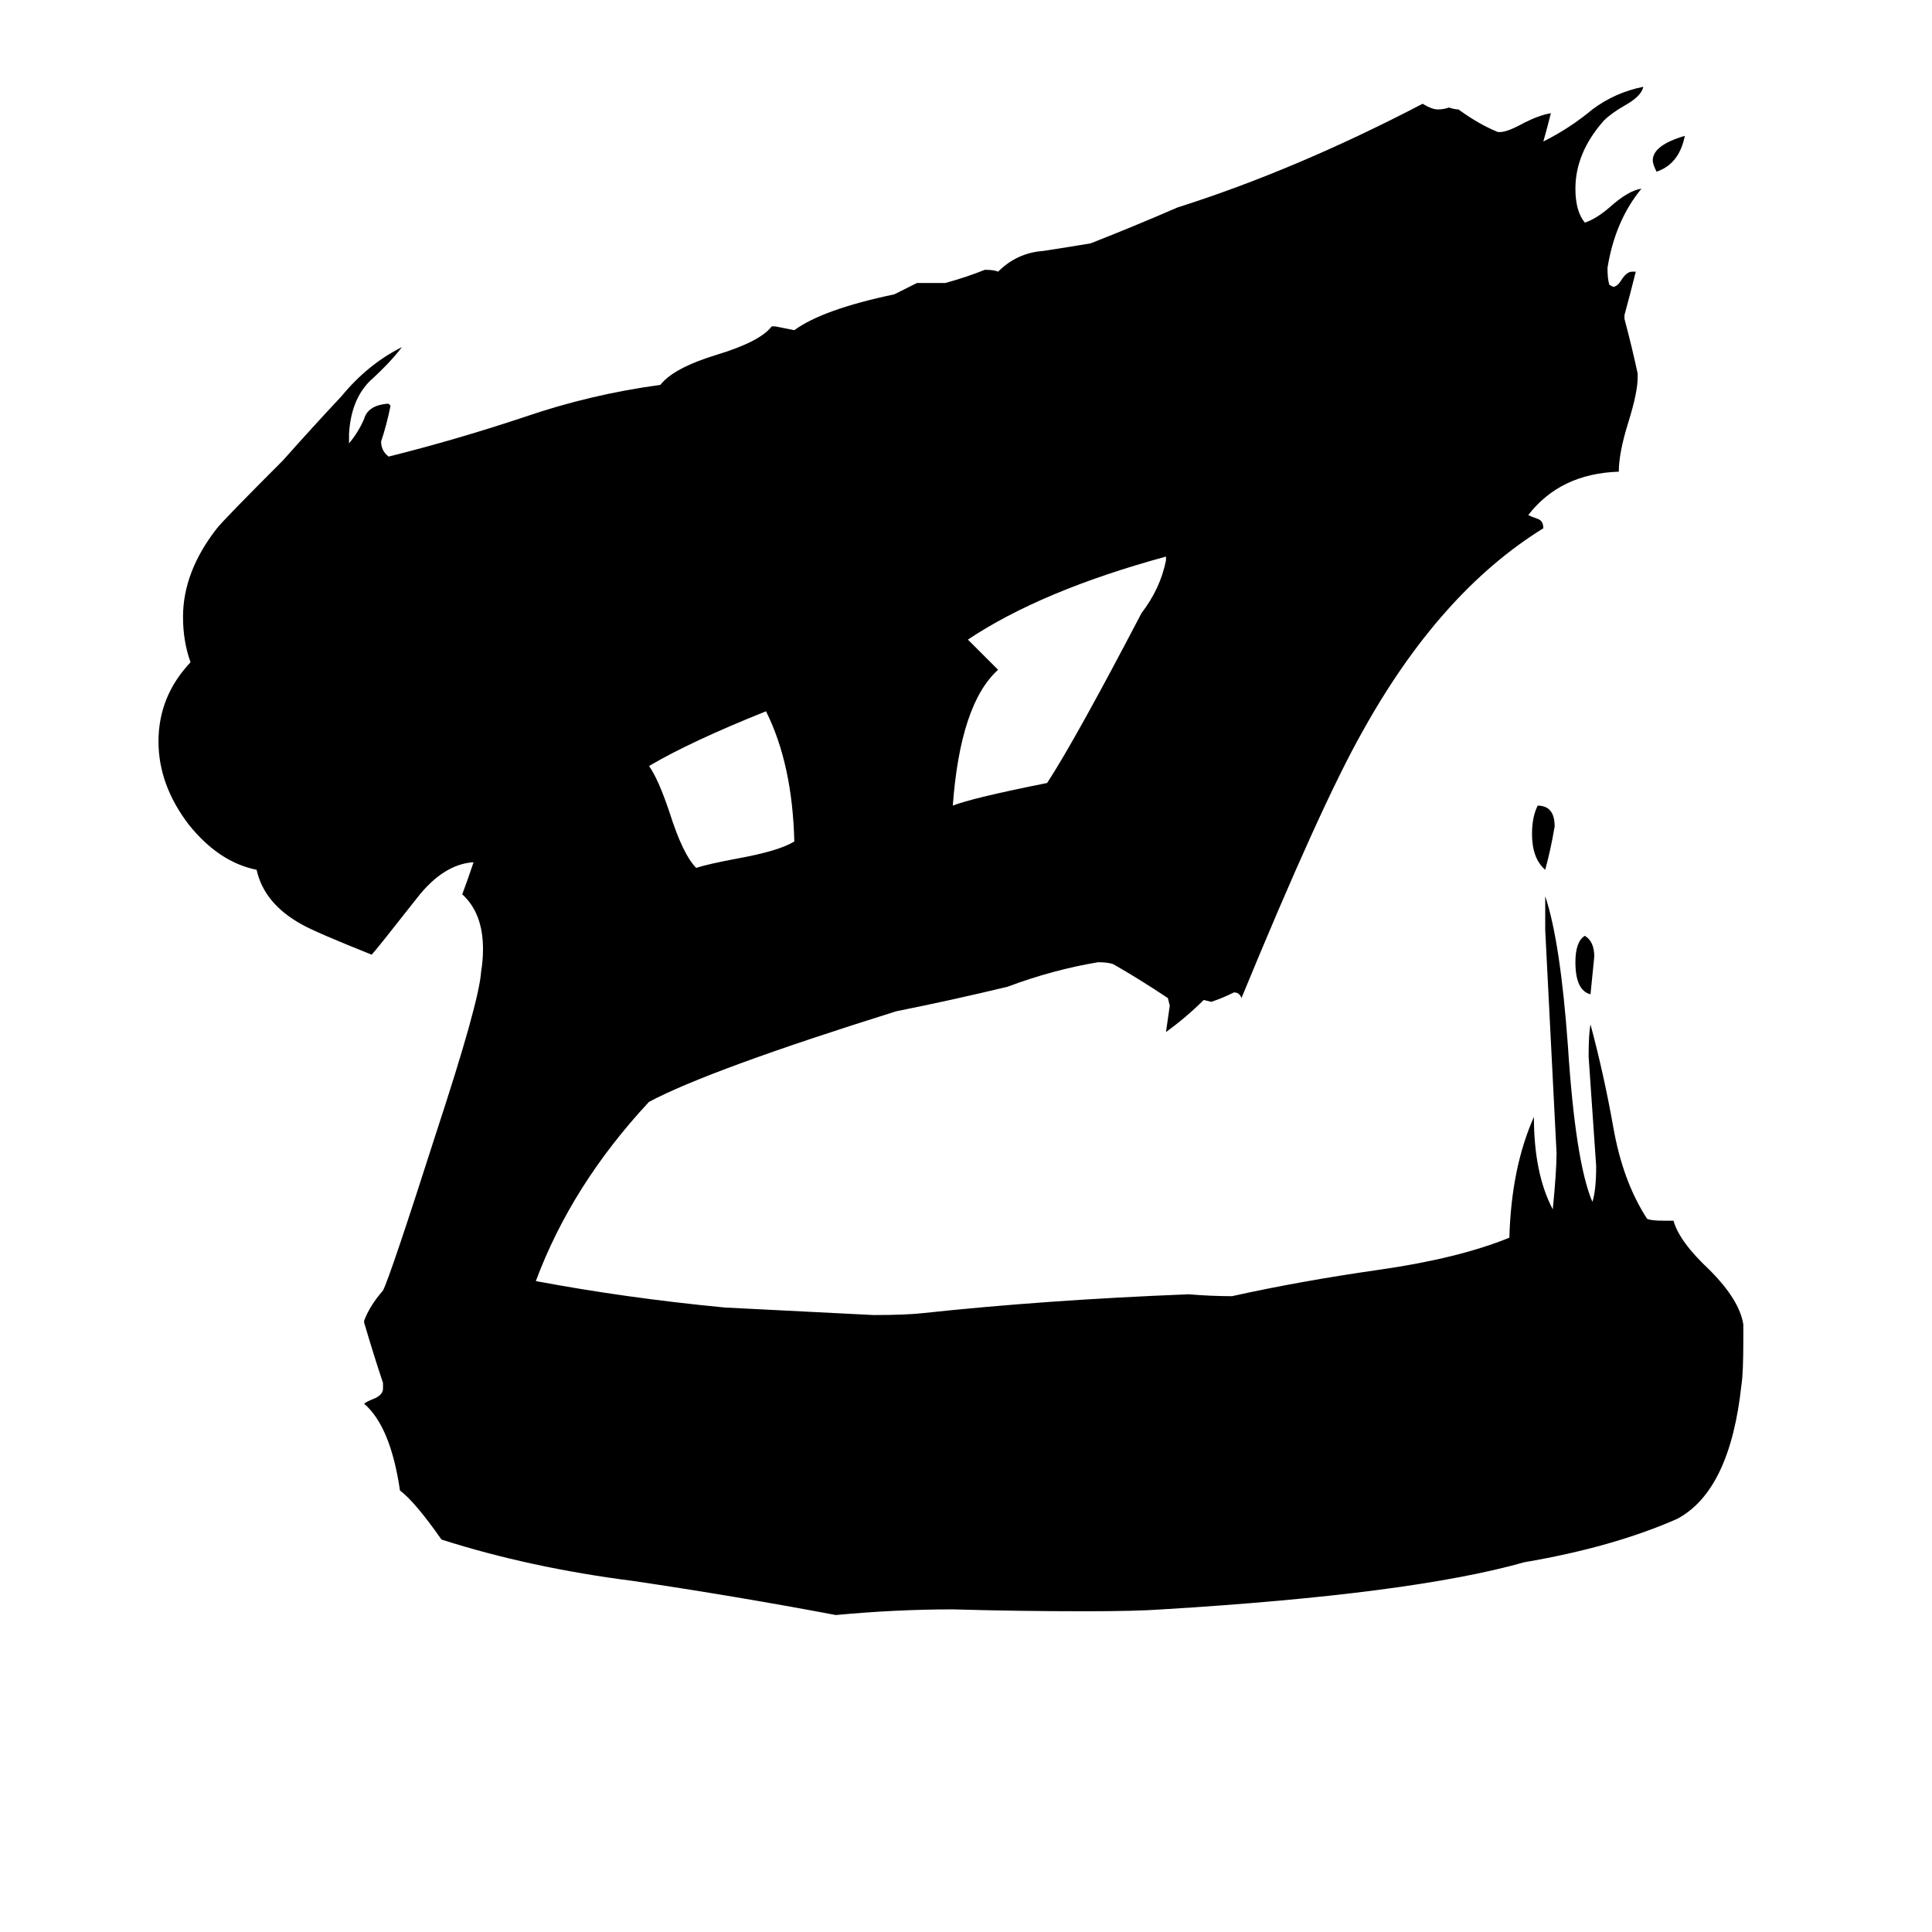 <svg xmlns="http://www.w3.org/2000/svg" viewBox="0 -800 1024 1024">
	<path fill="#000000" d="M893 -728Q890 -713 878 -709Q876 -713 876 -715Q876 -723 893 -728ZM843 -273Q835 -275 835 -290Q835 -301 840 -304Q845 -301 845 -293Q844 -283 843 -273ZM819 -339Q812 -345 812 -358Q812 -367 815 -373Q824 -373 824 -362Q822 -350 819 -339ZM421 -354Q420 -395 406 -423Q366 -407 344 -394Q349 -387 355 -369Q362 -347 369 -340Q375 -342 391 -345Q413 -349 421 -354ZM618 -503V-505Q552 -487 513 -461Q521 -453 529 -445Q509 -427 505 -373Q515 -377 555 -385Q570 -408 605 -475Q615 -488 618 -503ZM924 -98V-90Q924 -72 923 -66Q917 -10 889 5Q855 20 808 28Q748 45 616 53Q602 54 575 54Q540 54 505 53Q475 53 443 56Q390 46 336 38Q281 31 234 16Q220 -4 212 -10Q207 -44 193 -56Q194 -57 199 -59Q203 -61 203 -64V-67Q198 -82 193 -99V-100Q196 -108 203 -116Q207 -124 231 -199Q254 -269 255 -285Q256 -291 256 -297Q256 -316 245 -326Q248 -334 251 -343Q235 -342 221 -324Q199 -296 197 -294Q167 -306 160 -310Q140 -321 136 -339Q116 -343 100 -363Q84 -384 84 -407Q84 -431 101 -449Q97 -460 97 -473Q97 -497 115 -520Q119 -525 150 -556Q166 -574 181 -590Q195 -607 213 -616Q207 -608 196 -598Q186 -588 185 -570V-565Q190 -571 193 -578Q195 -585 205 -586H206L207 -585Q205 -575 202 -566Q202 -561 206 -558Q242 -567 278 -579Q313 -591 350 -596Q357 -605 380 -612Q403 -619 409 -627H411Q416 -626 421 -625Q436 -636 474 -644Q480 -647 486 -650H501Q512 -653 522 -657Q527 -657 529 -656Q539 -666 553 -667Q566 -669 578 -671Q601 -680 624 -690Q687 -710 754 -745Q759 -742 762 -742Q765 -742 768 -743Q771 -742 773 -742Q784 -734 794 -730H795Q799 -730 808 -735Q816 -739 822 -740Q820 -732 818 -725Q832 -732 844 -742Q856 -751 871 -754Q870 -749 861 -744Q854 -740 850 -736Q835 -719 835 -700Q835 -688 840 -682Q846 -684 853 -690Q863 -699 870 -700Q856 -683 852 -658Q852 -652 853 -649L855 -648Q857 -648 859 -651Q862 -656 865 -656H867Q864 -644 861 -633V-631Q865 -616 868 -602V-600Q868 -592 863 -576Q858 -560 858 -550Q827 -549 810 -527Q812 -526 815 -525Q818 -524 818 -520Q763 -486 722 -412Q700 -373 658 -271Q657 -274 654 -274Q648 -271 642 -269L638 -270Q629 -261 618 -253Q619 -260 620 -267L619 -271Q604 -281 590 -289Q587 -290 582 -290Q558 -286 534 -277Q505 -270 475 -264Q376 -233 344 -216Q303 -172 284 -121Q332 -112 384 -107Q424 -105 463 -103Q480 -103 489 -104Q554 -111 630 -114Q642 -113 653 -113Q689 -121 731 -127Q773 -133 800 -144Q801 -181 813 -208Q813 -178 823 -159Q825 -179 825 -189Q822 -248 819 -307V-325Q827 -301 831 -246Q835 -184 844 -163Q846 -169 846 -182Q844 -211 842 -240Q842 -252 843 -257Q850 -231 855 -203Q860 -174 873 -154Q875 -153 882 -153H887Q890 -142 906 -127Q922 -111 924 -98Z"/>
</svg>